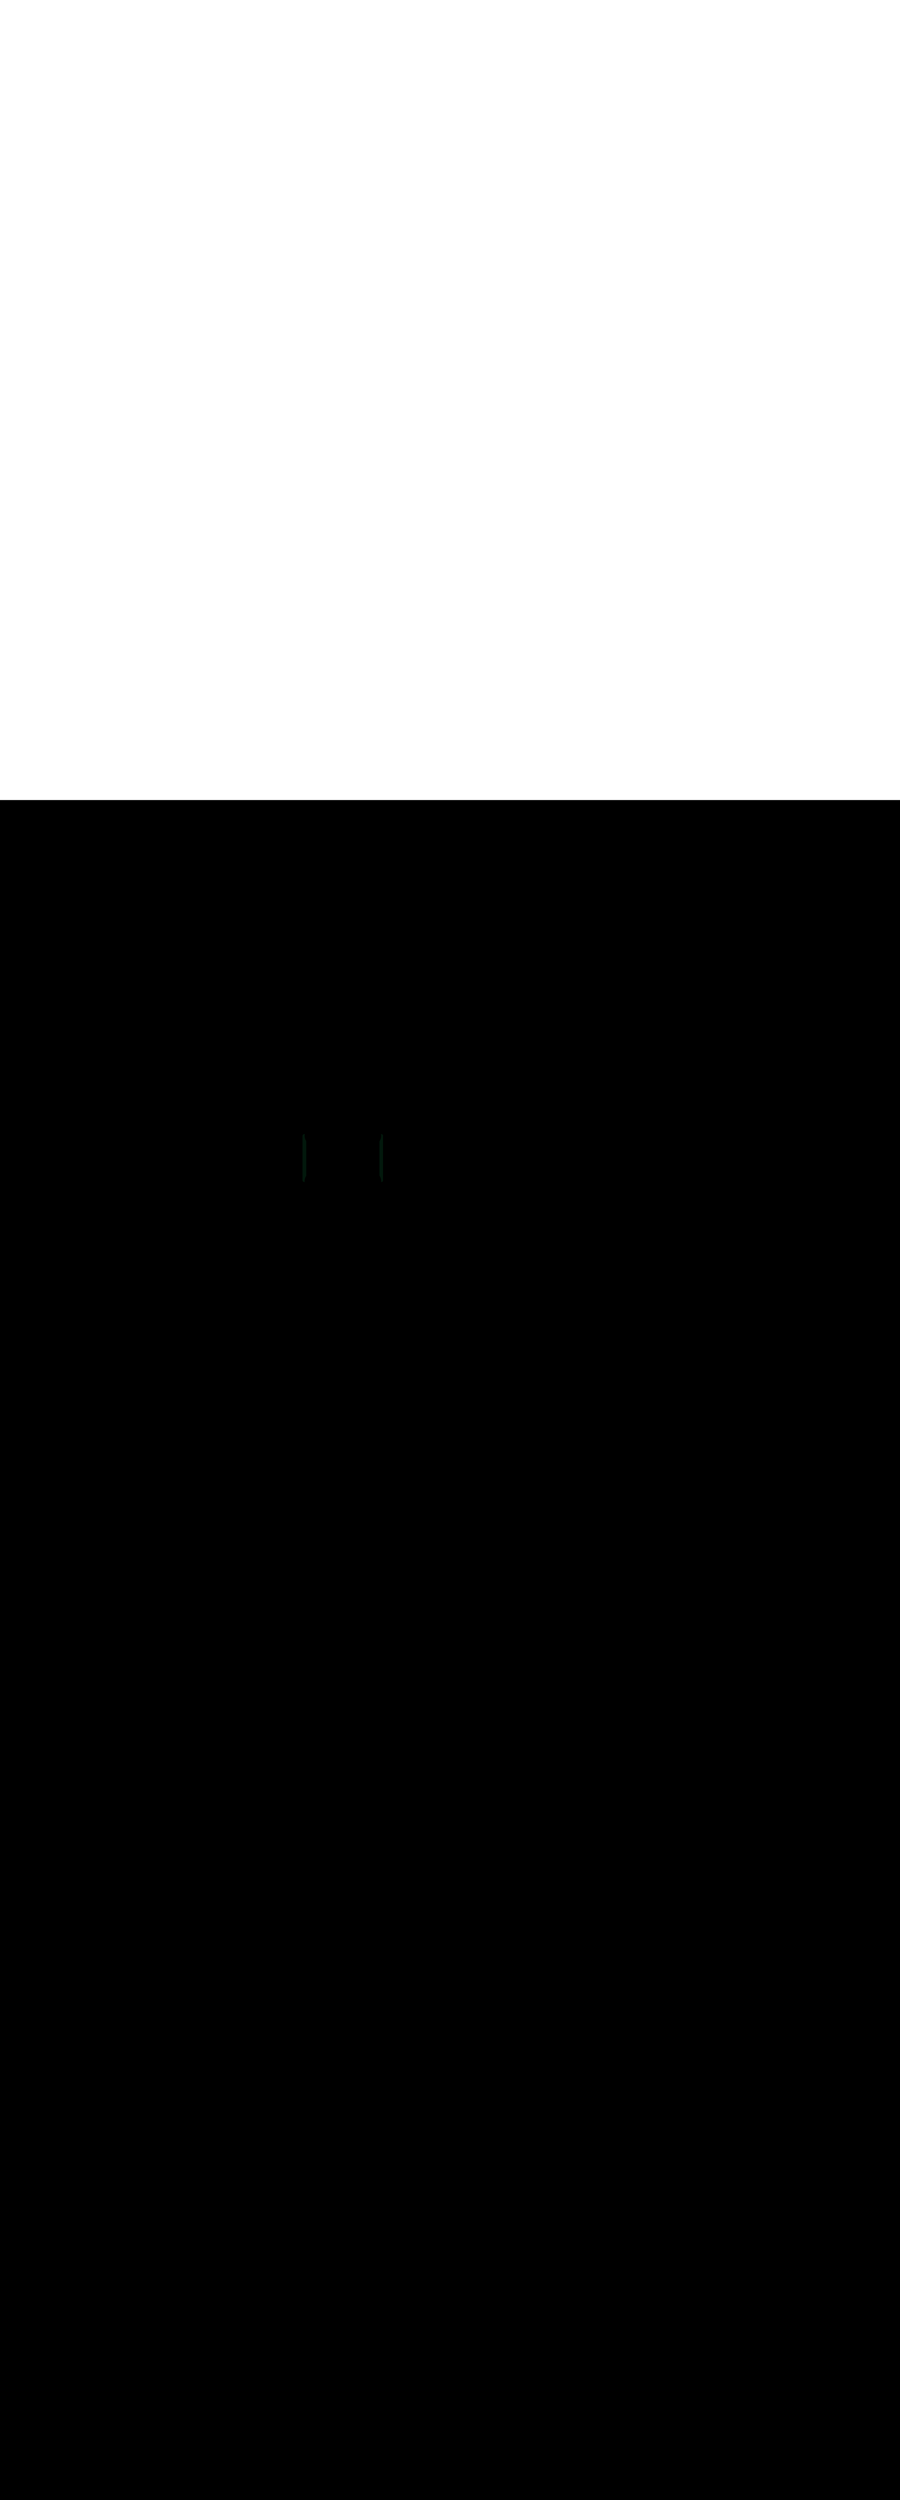<ns0:svg xmlns:ns0="http://www.w3.org/2000/svg" version="1.1" id="Layer_1" x="0px" y="0px" viewBox="0 0 500 500" style="width: 180px;" xml:space="preserve" data-imageid="sushi-85" imageName="Sushi" class="illustrations_image"><ns0:rect x="0" y="0" width="100%" height="100%" fill="black" /><ns0:g id="highlighted-segment"><ns0:style type="text/css" style="" /><ns0:style type="text/css" style="">
	.st0_sushi-85{fill:#B2581B;}
	.st1_sushi-85{fill:#68E1FD;}
	.st2_sushi-85{opacity:0.16;fill:#02180C;enable-background:new    ;}
	.st3_sushi-85{opacity:0.45;fill:#02180C;enable-background:new    ;}
	.st4_sushi-85{opacity:0.5;fill:#02180C;enable-background:new    ;}
	.st5_sushi-85{opacity:0.45;}
	.st6_sushi-85{fill:none;}
	.st7_sushi-85{fill:#02180C;}
	.st8_sushi-85{fill:#7C7C7C;}
	.st9_sushi-85{fill:#DFE0E2;}
	.st10_sushi-85{fill:#65A818;}
	.st11_sushi-85{fill:#EC6B20;}
	.st12_sushi-85{fill:#FFD217;}
	.st13_sushi-85{fill:#552D2E;}
	.st14_sushi-85{opacity:0.8;fill:#DFE0E2;enable-background:new    ;}
	.st15_sushi-85{fill:#D33C3C;}
</ns0:style><ns0:path class="st7_sushi-85" points="169.1,186.6 169.1,211.2 211.8,211.2 211.8,186.6 &#09;" id="element_35" d="M 168.105 211.298 L 168.119 211.395 L 168.143 211.49 L 168.176 211.583 L 168.218 211.671 L 168.269 211.756 L 168.327 211.834 L 168.393 211.907 L 168.466 211.973 L 168.544 212.031 L 168.629 212.082 L 168.717 212.124 L 168.81 212.157 L 168.905 212.181 L 169.002 212.195 L 169.1 212.2 L 169.262 212.2 L 169.2 211.6 L 169.303 210.6 L 169.609 209.61 L 170.1 208.672 L 170.1 189.528 L 169.609 188.59 L 169.303 187.6 L 169.2 186.6 L 169.3 185.621 L 169.295 185.619 L 169.198 185.605 L 169.1 185.6 L 169.002 185.605 L 168.905 185.619 L 168.81 185.643 L 168.717 185.676 L 168.629 185.718 L 168.544 185.769 L 168.466 185.827 L 168.393 185.893 L 168.327 185.966 L 168.269 186.044 L 168.218 186.129 L 168.176 186.217 L 168.143 186.31 L 168.119 186.405 L 168.105 186.502 L 168.1 186.6 L 168.1 211.2 L 168.105 211.298 Z M 211.8 212.2 L 211.898 212.195 L 211.995 212.181 L 212.09 212.157 L 212.183 212.124 L 212.271 212.082 L 212.356 212.031 L 212.434 211.973 L 212.507 211.907 L 212.573 211.834 L 212.631 211.756 L 212.682 211.671 L 212.724 211.583 L 212.757 211.49 L 212.781 211.395 L 212.795 211.298 L 212.8 211.2 L 212.8 186.6 L 212.795 186.502 L 212.781 186.405 L 212.757 186.31 L 212.724 186.217 L 212.682 186.129 L 212.631 186.044 L 212.573 185.966 L 212.507 185.893 L 212.434 185.827 L 212.356 185.769 L 212.271 185.718 L 212.183 185.676 L 212.09 185.643 L 211.995 185.619 L 211.898 185.605 L 211.8 185.6 L 211.702 185.605 L 211.698 185.605 L 211.8 186.6 L 211.697 187.6 L 211.391 188.59 L 210.883 189.561 L 210.8 189.672 L 210.8 208.528 L 210.883 208.639 L 211.391 209.61 L 211.697 210.6 L 211.8 211.6 L 211.738 212.2 L 211.8 212.2 Z" style="" /><ns0:path class="st7_sushi-85" points="169.1,186.6 169.1,211.2 211.8,211.2 211.8,186.6 &#09;" id="element_35" d="M 168.105 211.298 L 168.119 211.395 L 168.143 211.49 L 168.176 211.583 L 168.218 211.671 L 168.269 211.756 L 168.327 211.834 L 168.393 211.907 L 168.466 211.973 L 168.544 212.031 L 168.629 212.082 L 168.717 212.124 L 168.81 212.157 L 168.905 212.181 L 169.002 212.195 L 169.1 212.2 L 169.262 212.2 L 169.2 211.6 L 169.303 210.6 L 169.609 209.61 L 170.1 208.672 L 170.1 189.528 L 169.609 188.59 L 169.303 187.6 L 169.2 186.6 L 169.3 185.621 L 169.295 185.619 L 169.198 185.605 L 169.1 185.6 L 169.002 185.605 L 168.905 185.619 L 168.81 185.643 L 168.717 185.676 L 168.629 185.718 L 168.544 185.769 L 168.466 185.827 L 168.393 185.893 L 168.327 185.966 L 168.269 186.044 L 168.218 186.129 L 168.176 186.217 L 168.143 186.31 L 168.119 186.405 L 168.105 186.502 L 168.1 186.6 L 168.1 211.2 L 168.105 211.298 Z M 211.8 212.2 L 211.898 212.195 L 211.995 212.181 L 212.09 212.157 L 212.183 212.124 L 212.271 212.082 L 212.356 212.031 L 212.434 211.973 L 212.507 211.907 L 212.573 211.834 L 212.631 211.756 L 212.682 211.671 L 212.724 211.583 L 212.757 211.49 L 212.781 211.395 L 212.795 211.298 L 212.8 211.2 L 212.8 186.6 L 212.795 186.502 L 212.781 186.405 L 212.757 186.31 L 212.724 186.217 L 212.682 186.129 L 212.631 186.044 L 212.573 185.966 L 212.507 185.893 L 212.434 185.827 L 212.356 185.769 L 212.271 185.718 L 212.183 185.676 L 212.09 185.643 L 211.995 185.619 L 211.898 185.605 L 211.8 185.6 L 211.702 185.605 L 211.698 185.605 L 211.8 186.6 L 211.697 187.6 L 211.391 188.59 L 210.883 189.561 L 210.8 189.672 L 210.8 208.528 L 210.883 208.639 L 211.391 209.61 L 211.697 210.6 L 211.8 211.6 L 211.738 212.2 L 211.8 212.2 Z" style="" /></ns0:g></ns0:svg>